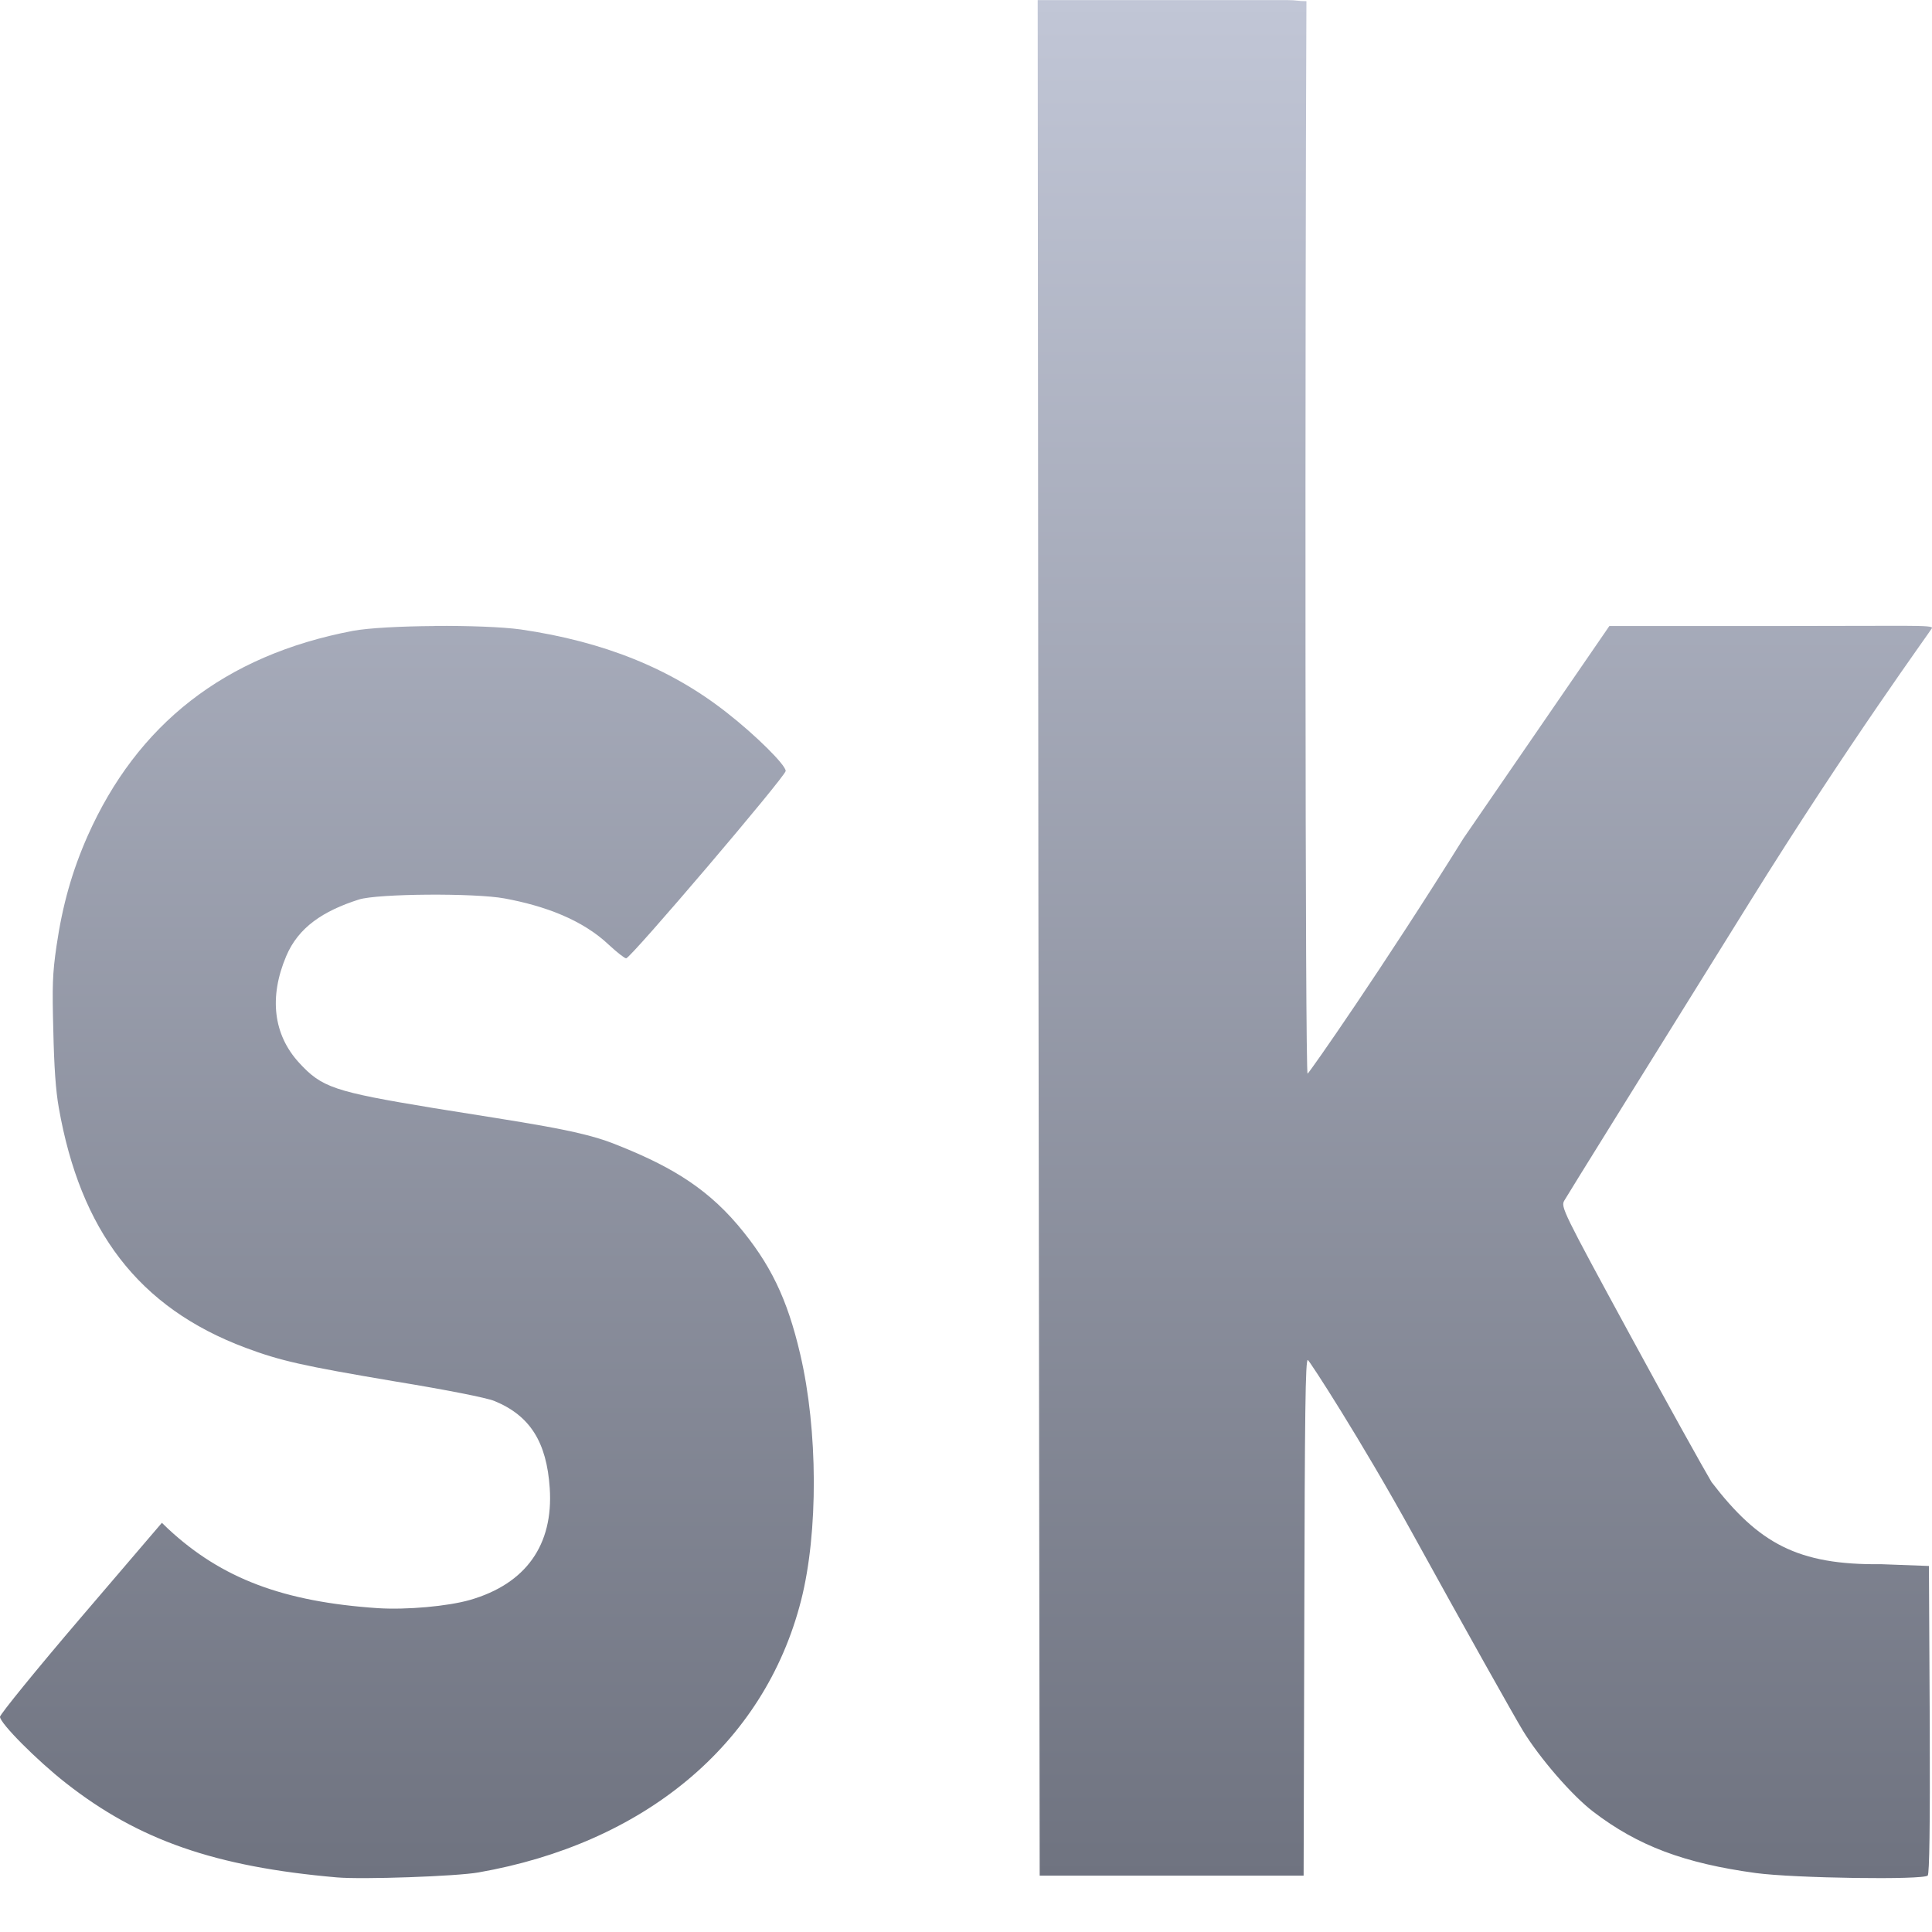 <svg xmlns="http://www.w3.org/2000/svg" xmlns:xlink="http://www.w3.org/1999/xlink" width="64" height="64" viewBox="0 0 64 64" version="1.1"><defs><linearGradient id="linear0" gradientUnits="userSpaceOnUse" x1="0" y1="0" x2="0" y2="1" gradientTransform="matrix(64,0,0,62.215,0,0)"><stop offset="0" style="stop-color:#c1c6d6;stop-opacity:1;"/><stop offset="1" style="stop-color:#6f7380;stop-opacity:1;"/></linearGradient></defs><g id="surface1"><path style=" stroke:none;fill-rule:nonzero;fill:url(#linear0);" d="M 34.375 0 L 34.398 29.59 L 34.441 62.133 L 43.184 62.133 L 43.207 53.574 C 43.223 46.801 43.242 45.023 43.324 45.051 C 43.375 45.07 45.066 47.668 46.801 50.816 C 48.535 53.965 50.18 56.891 50.449 57.332 C 51 58.234 52.078 59.484 52.785 60.02 C 54.262 61.148 55.793 61.723 58.164 62.047 C 59.438 62.219 63.727 62.281 63.859 62.129 C 63.914 62.059 63.938 60.512 63.926 57.219 L 63.898 51.875 L 62.316 51.816 C 59.547 51.848 58.254 51.125 56.699 49.098 C 56.461 48.703 55.23 46.492 53.977 44.184 C 51.766 40.117 51.699 39.98 51.82 39.77 C 51.883 39.652 54.645 35.211 57.949 29.902 C 61.246 24.598 63.977 20.871 64 20.805 C 64.031 20.695 63.188 20.738 58.68 20.738 L 53.312 20.738 L 48.48 27.77 C 45.82 32.039 43.367 35.547 43.316 35.566 C 43.23 35.602 43.23 10.844 43.277 0.039 C 42.988 0.039 42.945 0.004 42.66 0.004 L 34.375 0.004 Z M 14.395 20.738 C 13.293 20.746 12.207 20.801 11.688 20.898 C 7.422 21.711 4.543 24.008 2.906 27.684 C 2.391 28.848 2.07 29.977 1.871 31.344 C 1.738 32.262 1.727 32.652 1.766 34.137 C 1.793 35.344 1.844 36.113 1.949 36.703 C 2.664 40.746 4.566 43.312 8.137 44.648 C 9.289 45.078 10.008 45.242 13.09 45.762 C 14.805 46.043 16.109 46.301 16.379 46.41 C 17.559 46.895 18.109 47.77 18.211 49.297 C 18.336 51.176 17.422 52.465 15.57 53 C 14.832 53.211 13.477 53.332 12.523 53.273 C 9.387 53.062 7.344 52.293 5.57 50.645 L 5.363 50.445 L 2.684 53.578 C 1.207 55.305 0 56.793 0 56.871 C 0 57.086 1.238 58.328 2.188 59.07 C 4.586 60.953 7.125 61.84 11.156 62.191 C 12.004 62.266 15.125 62.156 15.848 62.027 C 21.273 61.078 25.312 57.836 26.539 53.008 C 27.109 50.766 27.098 47.375 26.508 44.859 C 26.078 43.016 25.52 41.859 24.434 40.574 C 23.297 39.238 22.02 38.547 20.305 37.875 C 19.148 37.426 17.438 37.203 14.344 36.703 C 11.051 36.16 10.66 36.023 9.906 35.203 C 9.055 34.273 8.906 33.035 9.48 31.676 C 9.883 30.719 10.703 30.176 11.891 29.797 C 12.512 29.602 15.727 29.578 16.715 29.762 C 18.043 30.008 19.293 30.465 20.176 31.305 C 20.438 31.547 20.691 31.746 20.742 31.746 C 20.891 31.746 26.027 25.711 26.027 25.539 C 26.027 25.34 25.035 24.355 24.07 23.602 C 22.215 22.145 20.004 21.254 17.254 20.852 C 16.637 20.766 15.504 20.727 14.398 20.734 Z M 14.395 20.738 "/></g></svg>
